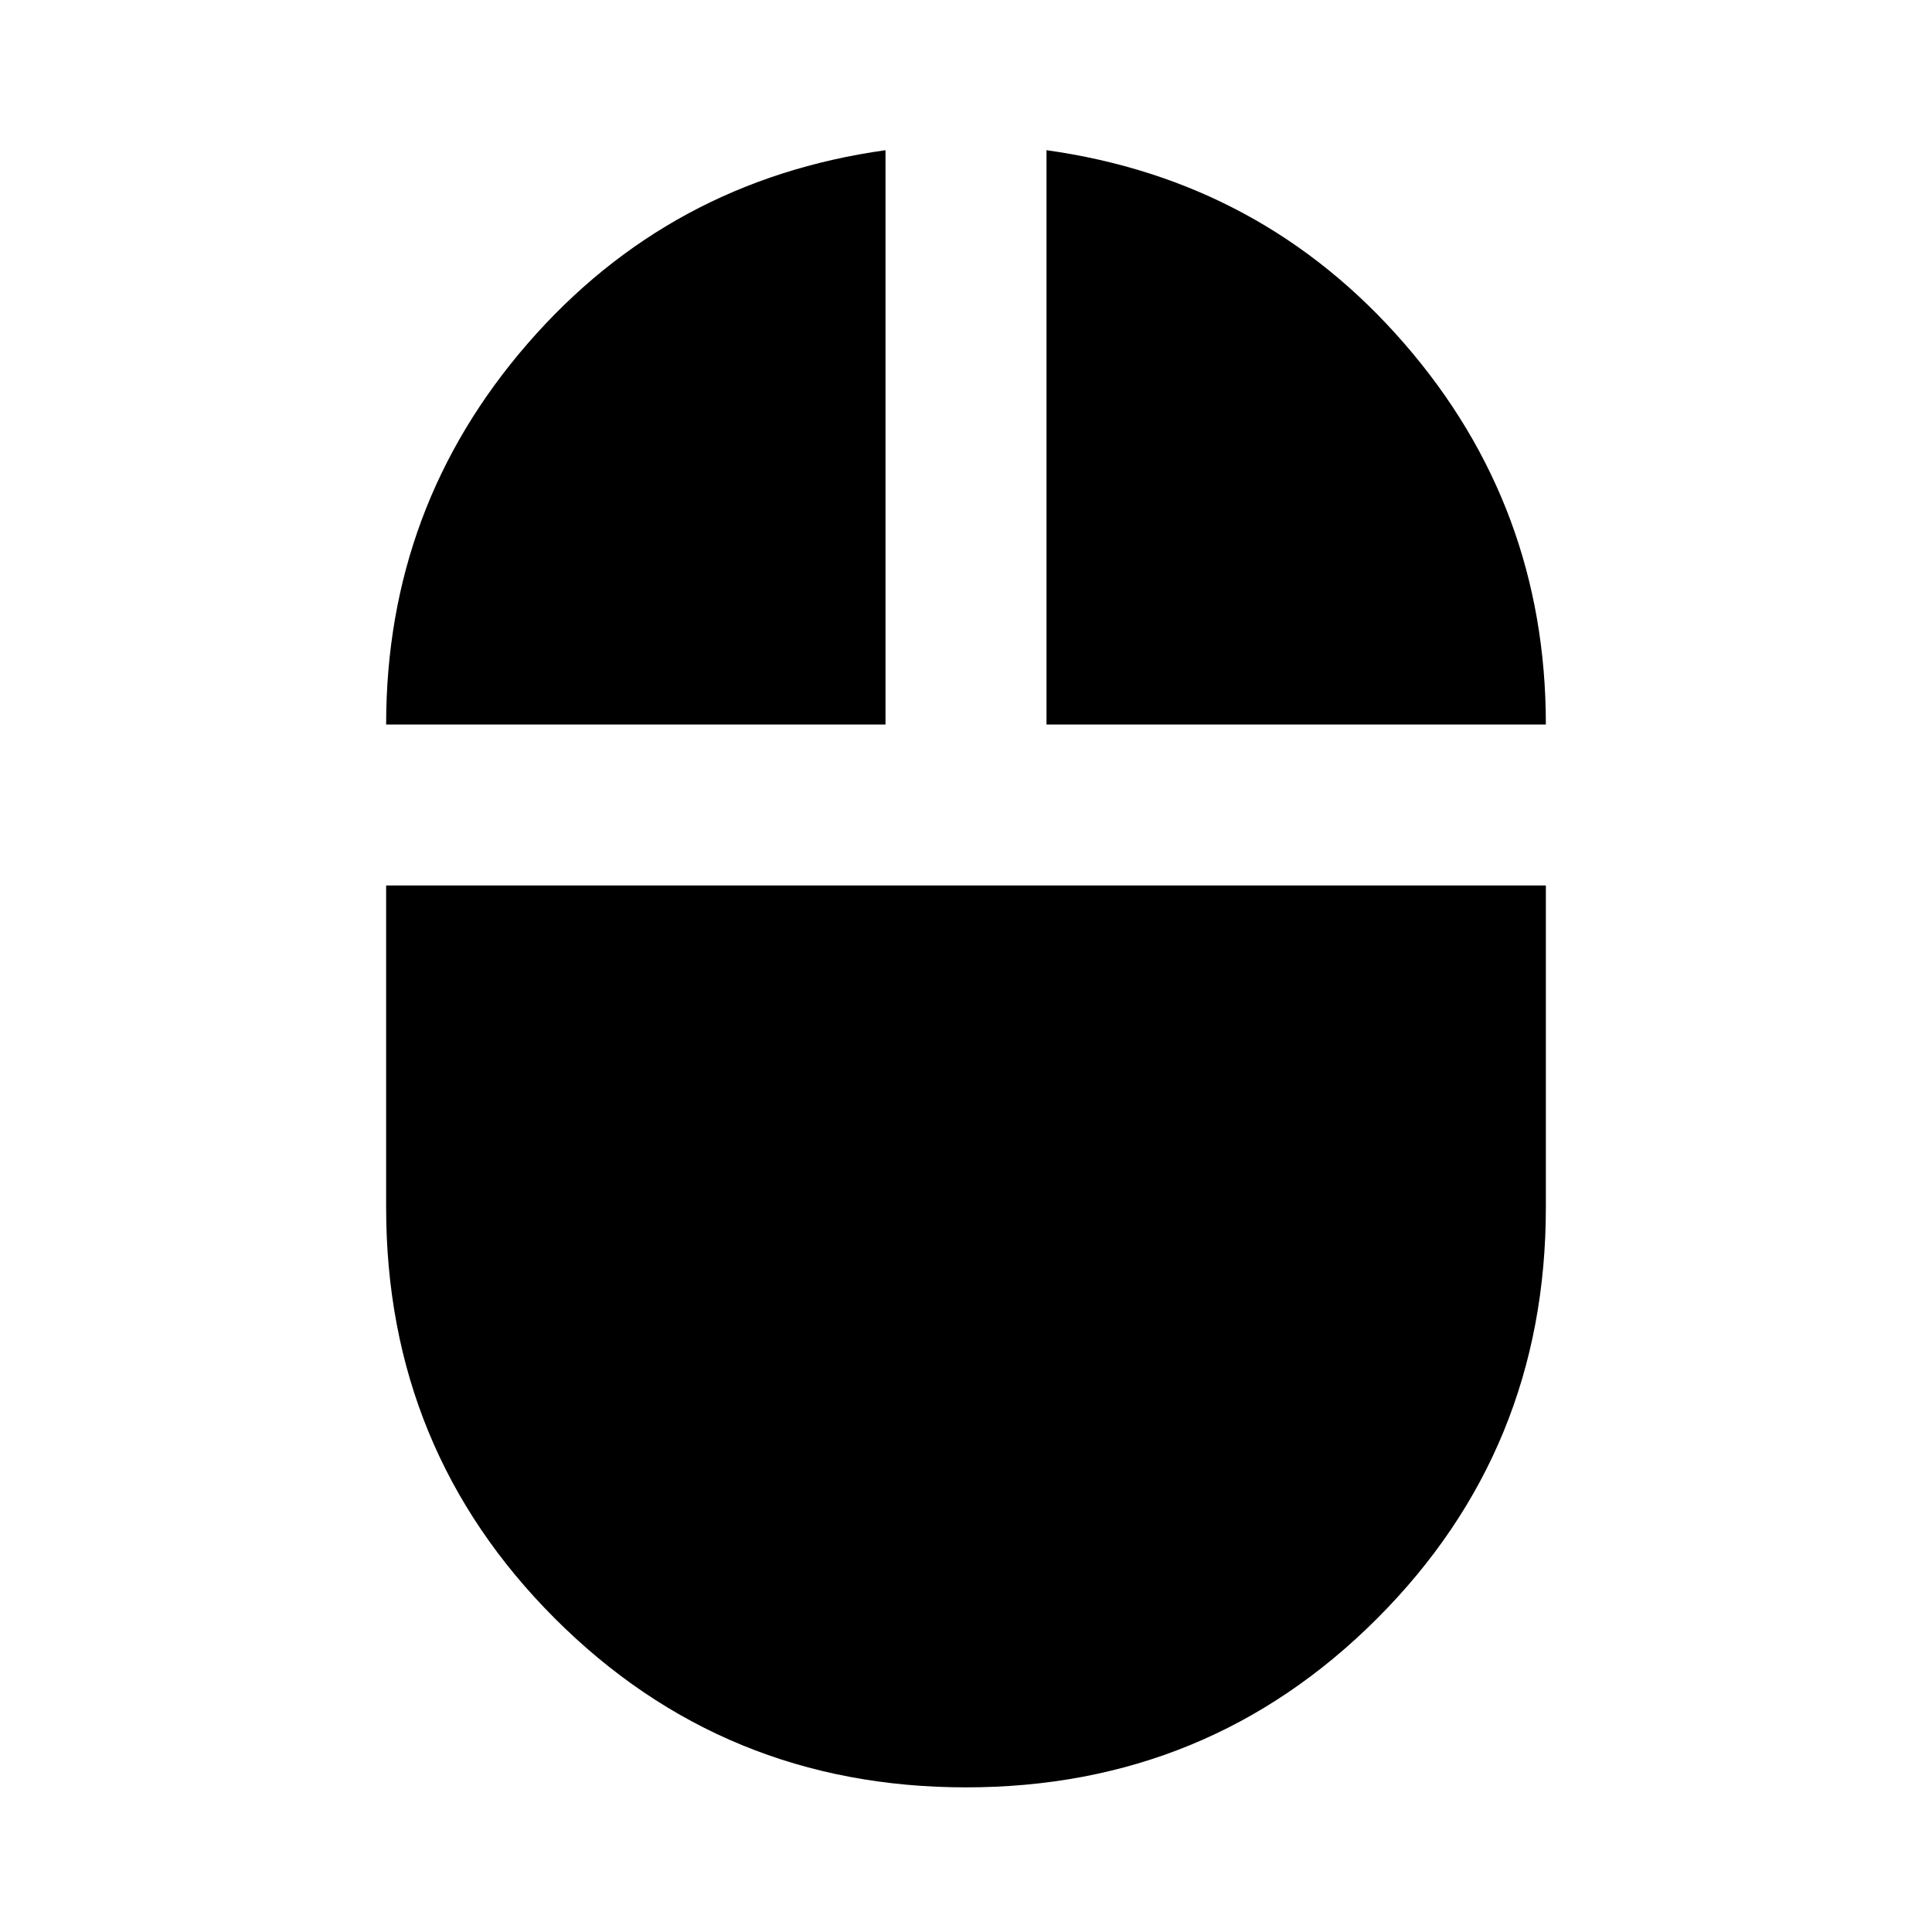<svg xmlns="http://www.w3.org/2000/svg" height="24" viewBox="0 -960 960 960" width="24"><path d="M480.03-71.87q-120.38 0-204.27-83.87Q191.87-239.6 191.87-360v-160h576.26v160q0 120.35-83.86 204.24-83.85 83.89-204.24 83.89ZM191.87-600q0-108.35 70.39-189.36 70.39-81.01 177.74-96.01V-600H191.87ZM520-600v-285.37q107.35 15 177.74 96.01 70.39 81.01 70.39 189.36H520Z"/></svg>